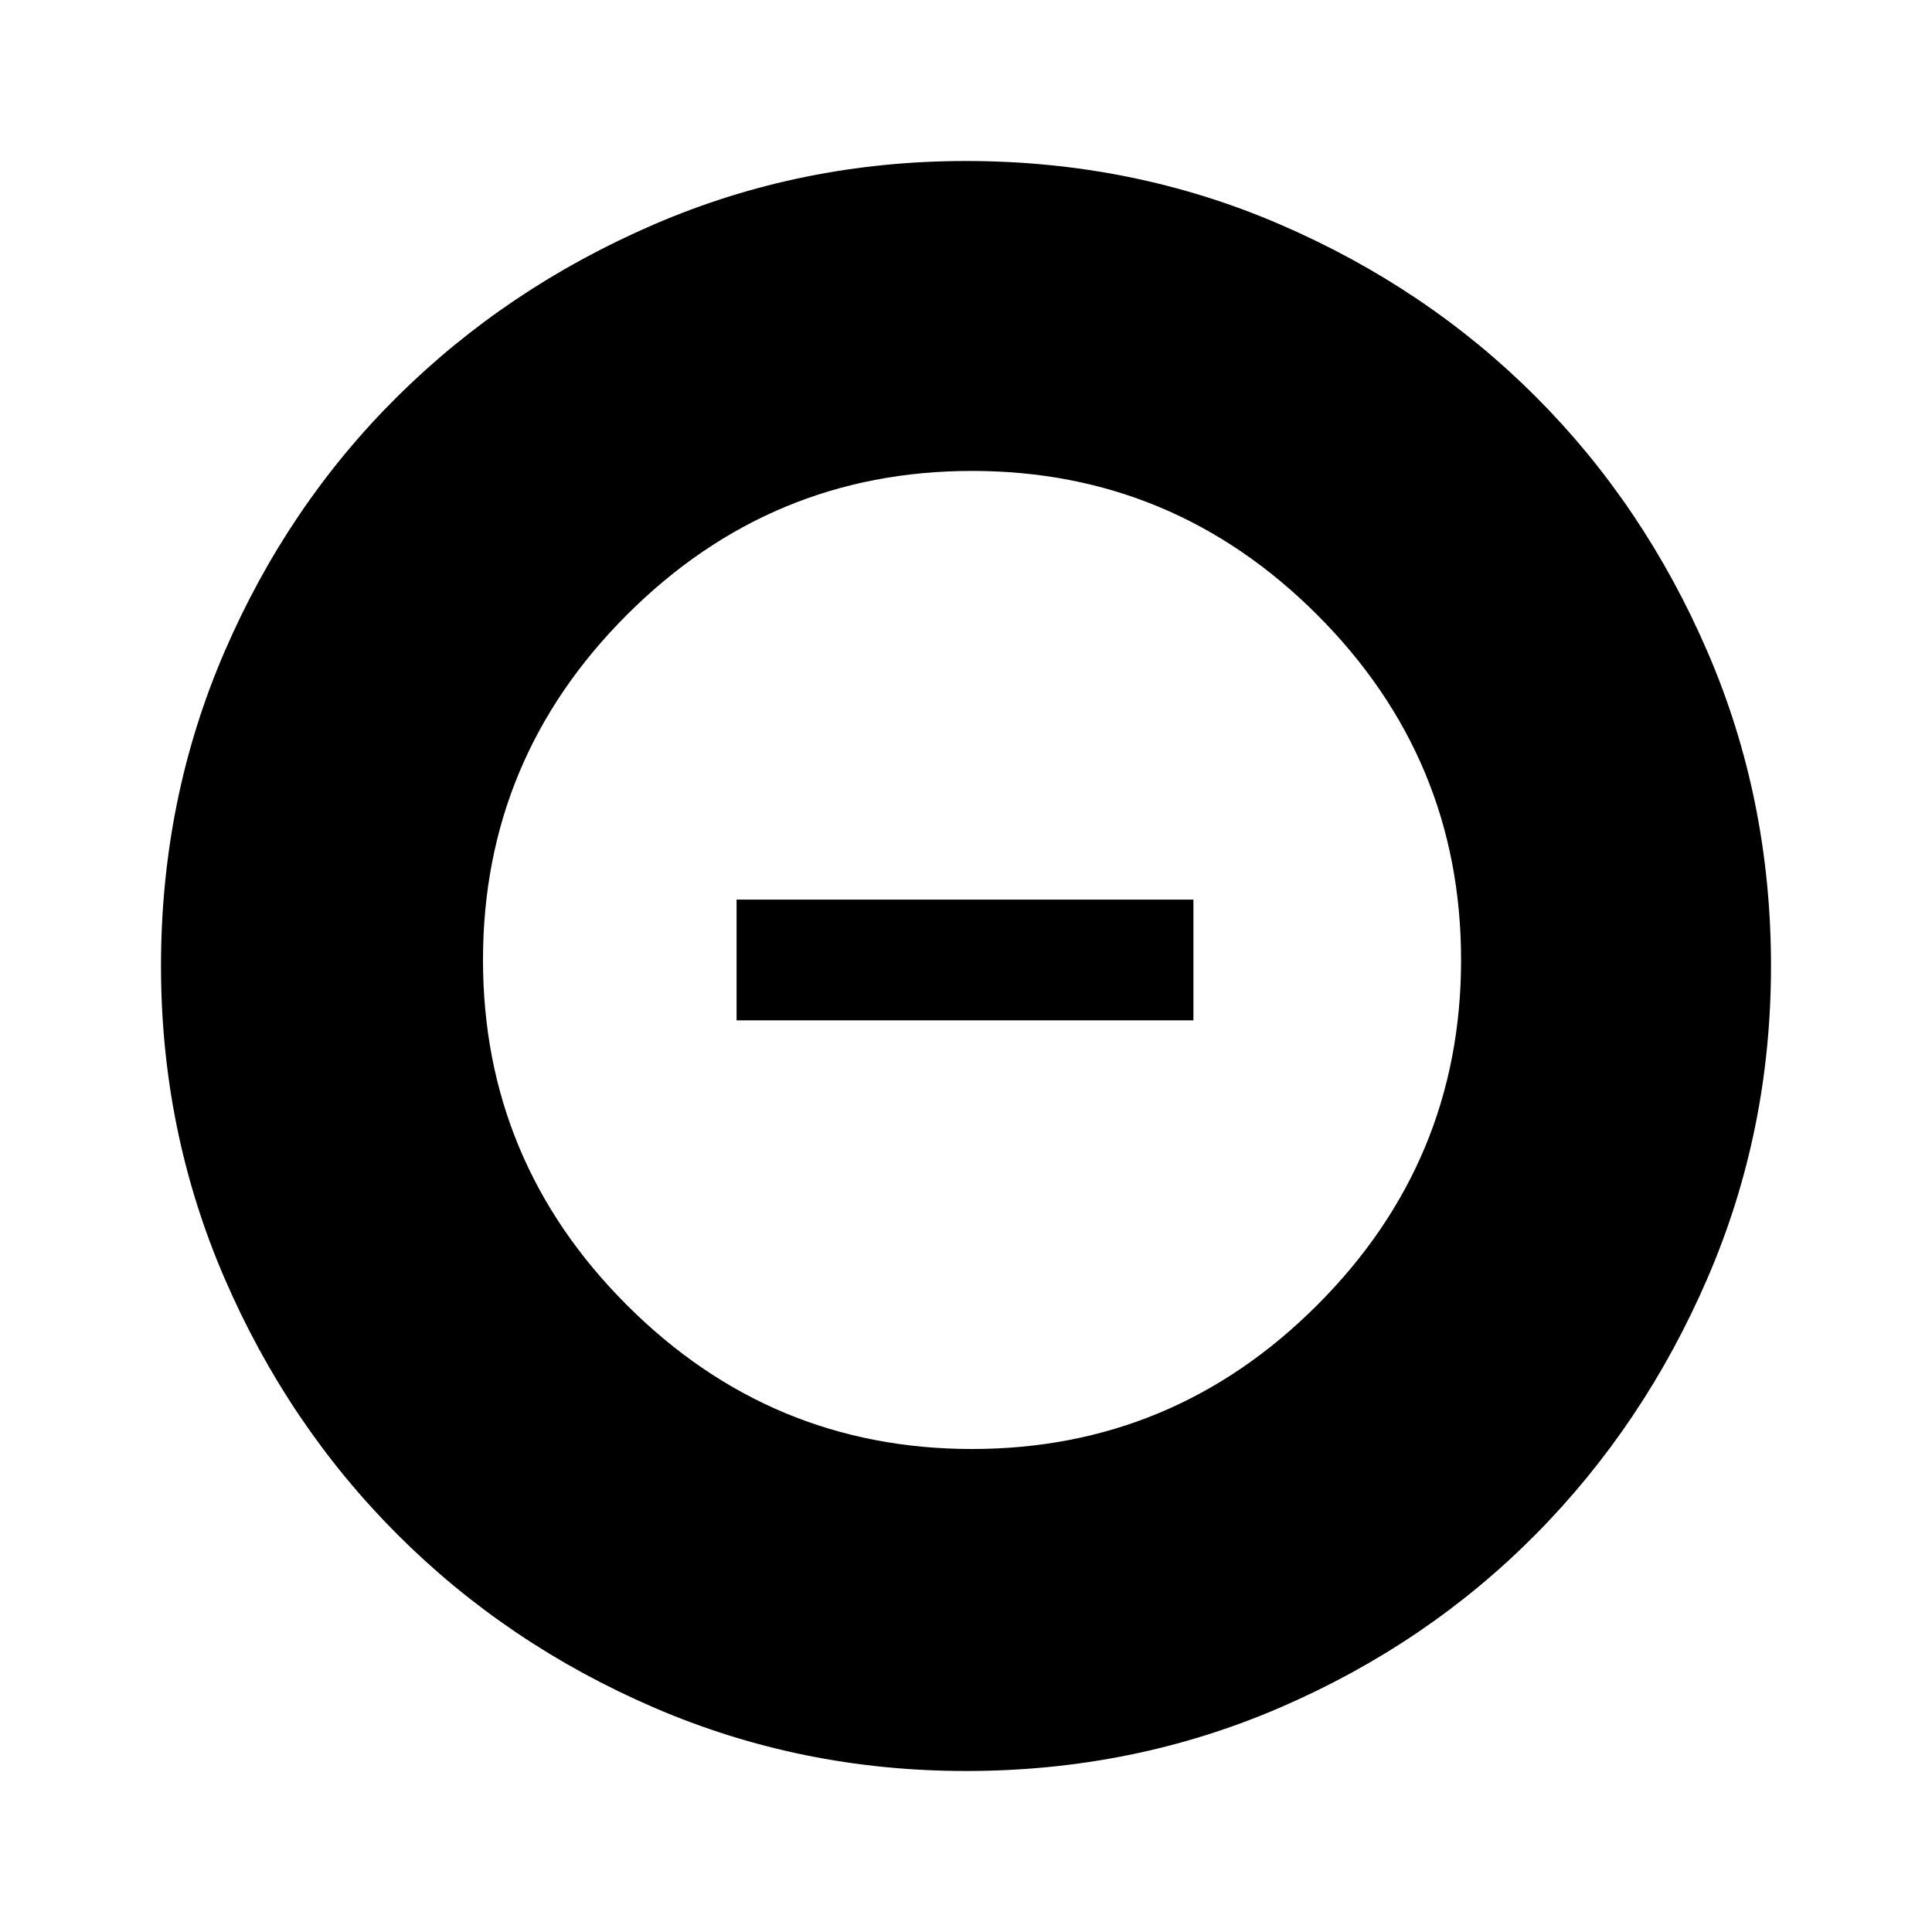 <svg xmlns="http://www.w3.org/2000/svg" width="48" height="48" viewBox="0 96 960 960"><path d="M483 816q100 0 171.5-71.5T726 573q0-100-71.5-171.5T483 330q-100 0-171.5 71.5T240 573q0 100 71.5 171.5T483 816ZM366 603v-60h227v60H366Zm114 373q-82 0-155-31.5t-127.5-86Q143 804 111.5 731T80 576q0-83 31.5-156t86-127Q252 239 325 207.5T480 176q83 0 156 31.5T763 293q54 54 85.5 127T880 576q0 82-31.5 155T763 858.5q-54 54.5-127 86T480 976Z"/></svg>